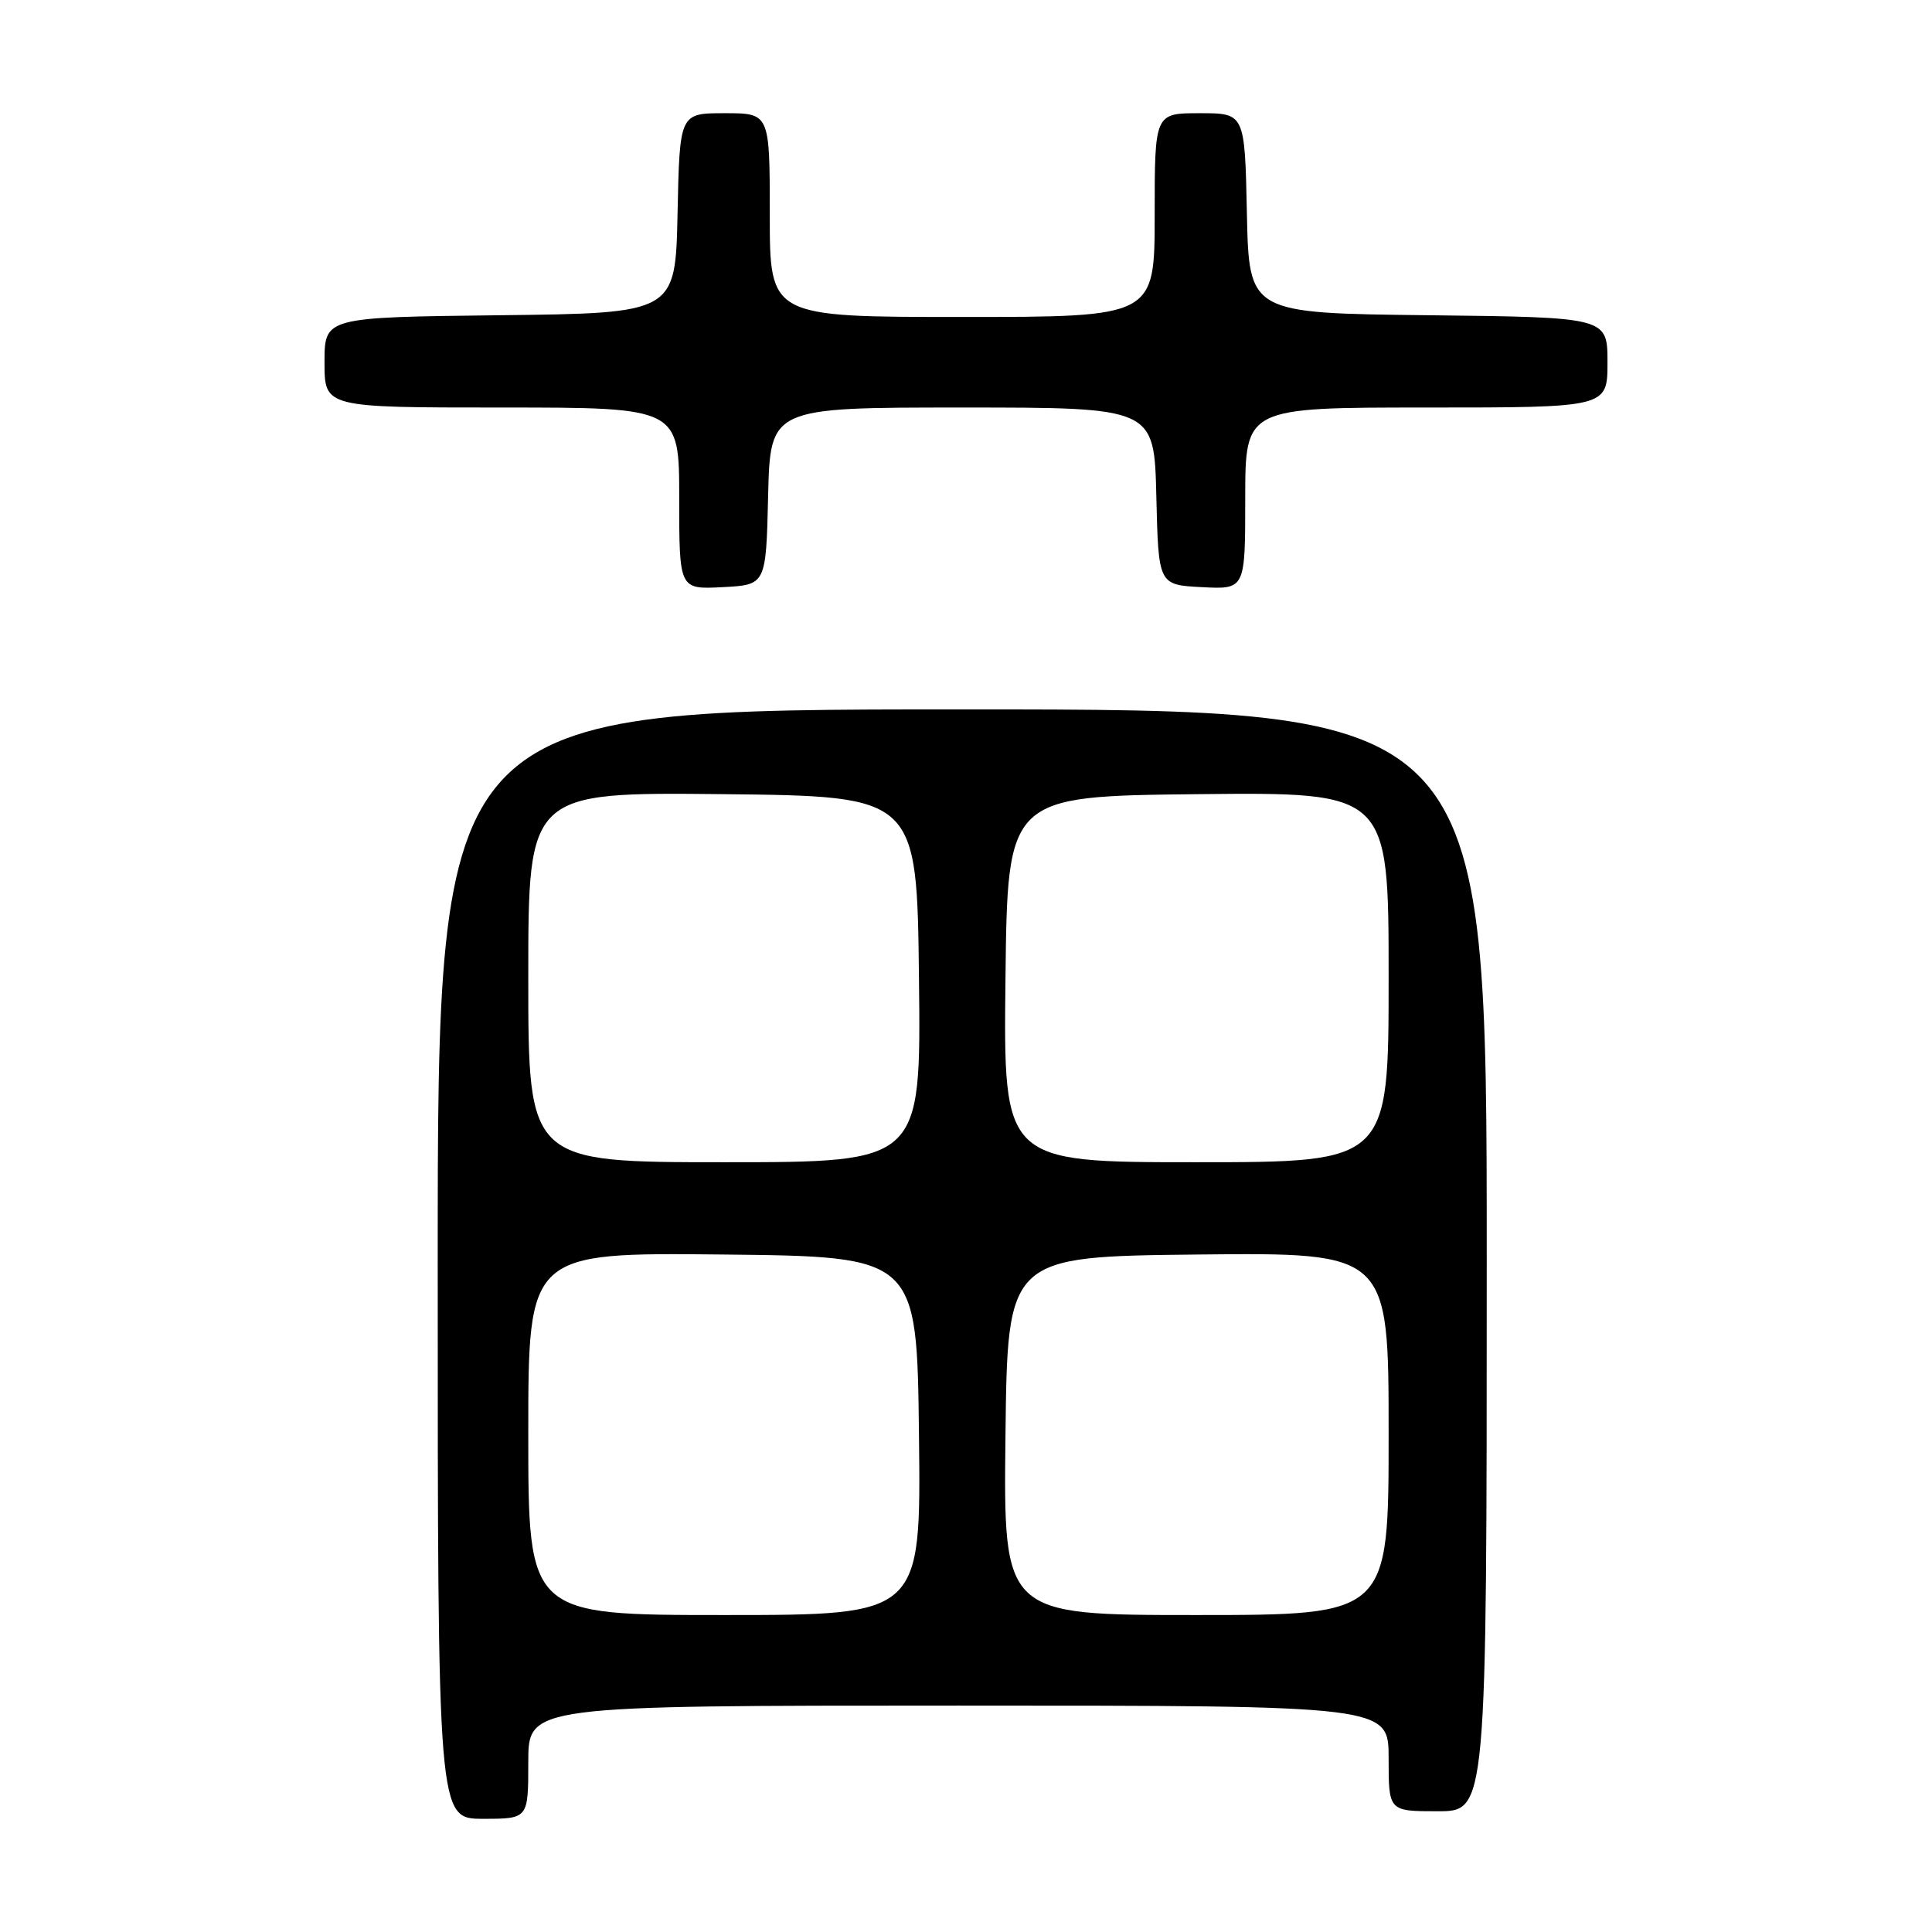<?xml version="1.0" encoding="UTF-8" standalone="no"?>
<!DOCTYPE svg PUBLIC "-//W3C//DTD SVG 1.1//EN" "http://www.w3.org/Graphics/SVG/1.1/DTD/svg11.dtd" >
<svg xmlns="http://www.w3.org/2000/svg" xmlns:xlink="http://www.w3.org/1999/xlink" version="1.1" viewBox="0 0 256 256">
 <g >
 <path fill="currentColor"
d=" M 70.00 233.50 C 70.00 226.00 70.00 226.00 127.00 226.00 C 184.00 226.00 184.00 226.00 184.00 233.00 C 184.00 240.00 184.00 240.00 190.50 240.00 C 197.00 240.00 197.00 240.00 197.00 167.00 C 197.00 94.00 197.00 94.00 127.50 94.00 C 58.00 94.00 58.00 94.00 58.00 167.50 C 58.00 241.00 58.00 241.00 64.00 241.00 C 70.00 241.00 70.00 241.00 70.00 233.50 Z  M 101.78 65.75 C 102.06 54.00 102.06 54.00 127.50 54.00 C 152.94 54.00 152.94 54.00 153.22 65.75 C 153.50 77.50 153.50 77.50 159.25 77.80 C 165.00 78.10 165.00 78.10 165.00 66.05 C 165.00 54.00 165.00 54.00 189.00 54.00 C 213.00 54.00 213.00 54.00 213.00 48.02 C 213.00 42.04 213.00 42.04 189.25 41.77 C 165.50 41.50 165.50 41.50 165.22 28.25 C 164.94 15.00 164.94 15.00 158.97 15.00 C 153.00 15.00 153.00 15.00 153.00 28.50 C 153.00 42.00 153.00 42.00 127.50 42.00 C 102.00 42.00 102.00 42.00 102.00 28.50 C 102.00 15.00 102.00 15.00 96.03 15.00 C 90.06 15.00 90.06 15.00 89.78 28.25 C 89.50 41.50 89.50 41.50 66.25 41.77 C 43.00 42.04 43.00 42.04 43.00 48.02 C 43.00 54.00 43.00 54.00 66.50 54.00 C 90.00 54.00 90.00 54.00 90.00 66.05 C 90.00 78.10 90.00 78.10 95.75 77.80 C 101.50 77.50 101.50 77.50 101.78 65.75 Z  M 70.00 189.98 C 70.00 165.97 70.00 165.97 95.75 166.23 C 121.50 166.50 121.50 166.50 121.77 190.25 C 122.04 214.00 122.04 214.00 96.02 214.00 C 70.00 214.00 70.00 214.00 70.00 189.98 Z  M 133.23 190.25 C 133.50 166.50 133.50 166.50 158.75 166.23 C 184.00 165.97 184.00 165.97 184.00 189.98 C 184.00 214.00 184.00 214.00 158.48 214.00 C 132.96 214.00 132.96 214.00 133.23 190.25 Z  M 70.00 129.48 C 70.00 104.97 70.00 104.97 95.75 105.23 C 121.50 105.50 121.50 105.50 121.77 129.75 C 122.04 154.00 122.04 154.00 96.02 154.00 C 70.00 154.00 70.00 154.00 70.00 129.48 Z  M 133.23 129.75 C 133.50 105.50 133.50 105.50 158.75 105.23 C 184.00 104.97 184.00 104.97 184.00 129.48 C 184.00 154.00 184.00 154.00 158.48 154.00 C 132.96 154.00 132.96 154.00 133.23 129.75 Z "/>
</g>
</svg>